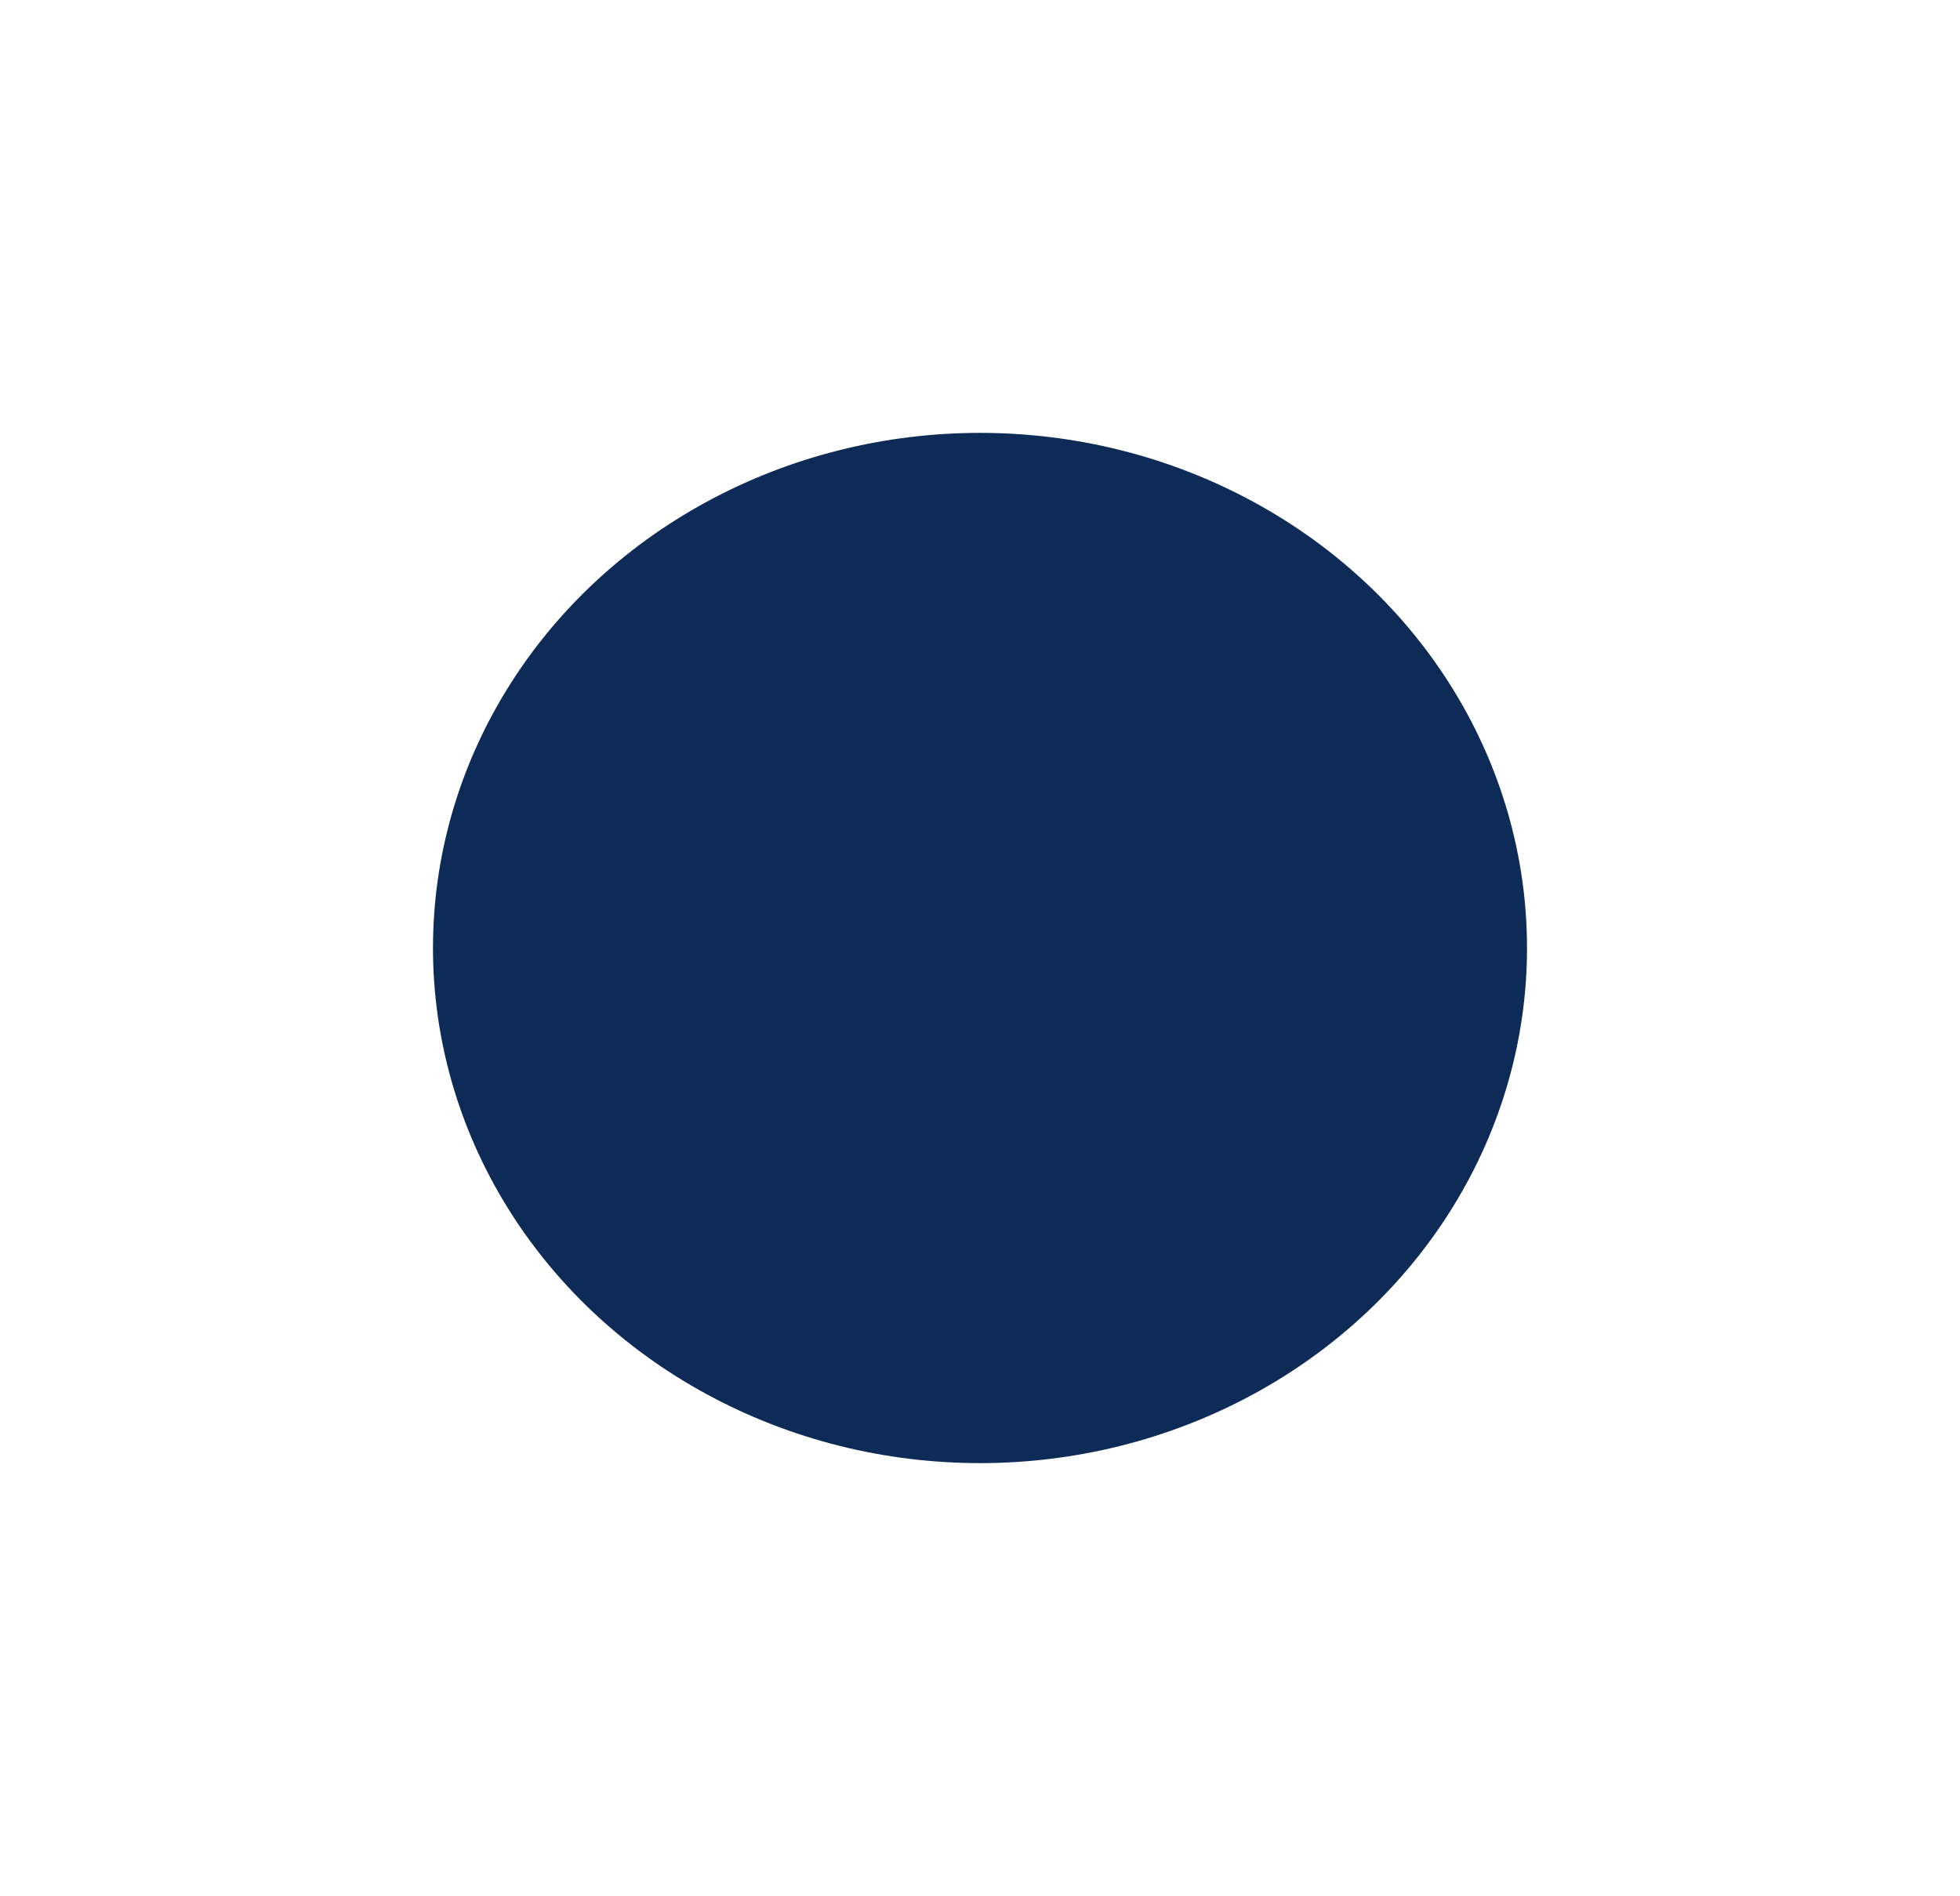 <svg width="679" height="657" viewBox="0 0 679 657" fill="none" xmlns="http://www.w3.org/2000/svg">
    <g opacity="1" filter="url(#filter0_f_11_80)">
        <ellipse cx="339.5" cy="328.5" rx="189.5" ry="178.5" fill="url(#paint0_linear_11_80)"/>
    </g>
    <defs>
        <filter id="filter0_f_11_80" x="0" y="0" width="679" height="657" filterUnits="userSpaceOnUse"
                color-interpolation-filters="sRGB">
            <feFlood flood-opacity="0" result="BackgroundImageFix"/>
            <feBlend mode="normal" in="SourceGraphic" in2="BackgroundImageFix" result="shape"/>
            <feGaussianBlur stdDeviation="75" result="effect1_foregroundBlur_11_80"/>
        </filter>
        <linearGradient id="paint0_linear_11_80" x1="339.5" y1="150" x2="339.5" y2="507" gradientUnits="userSpaceOnUse">
            <stop stop-color="#0D2B56"/> <!-- Light orange color -->
            <stop offset="1" stop-color="#0D2B56"/> <!-- Dark orange color -->
        </linearGradient>
    </defs>
</svg>
